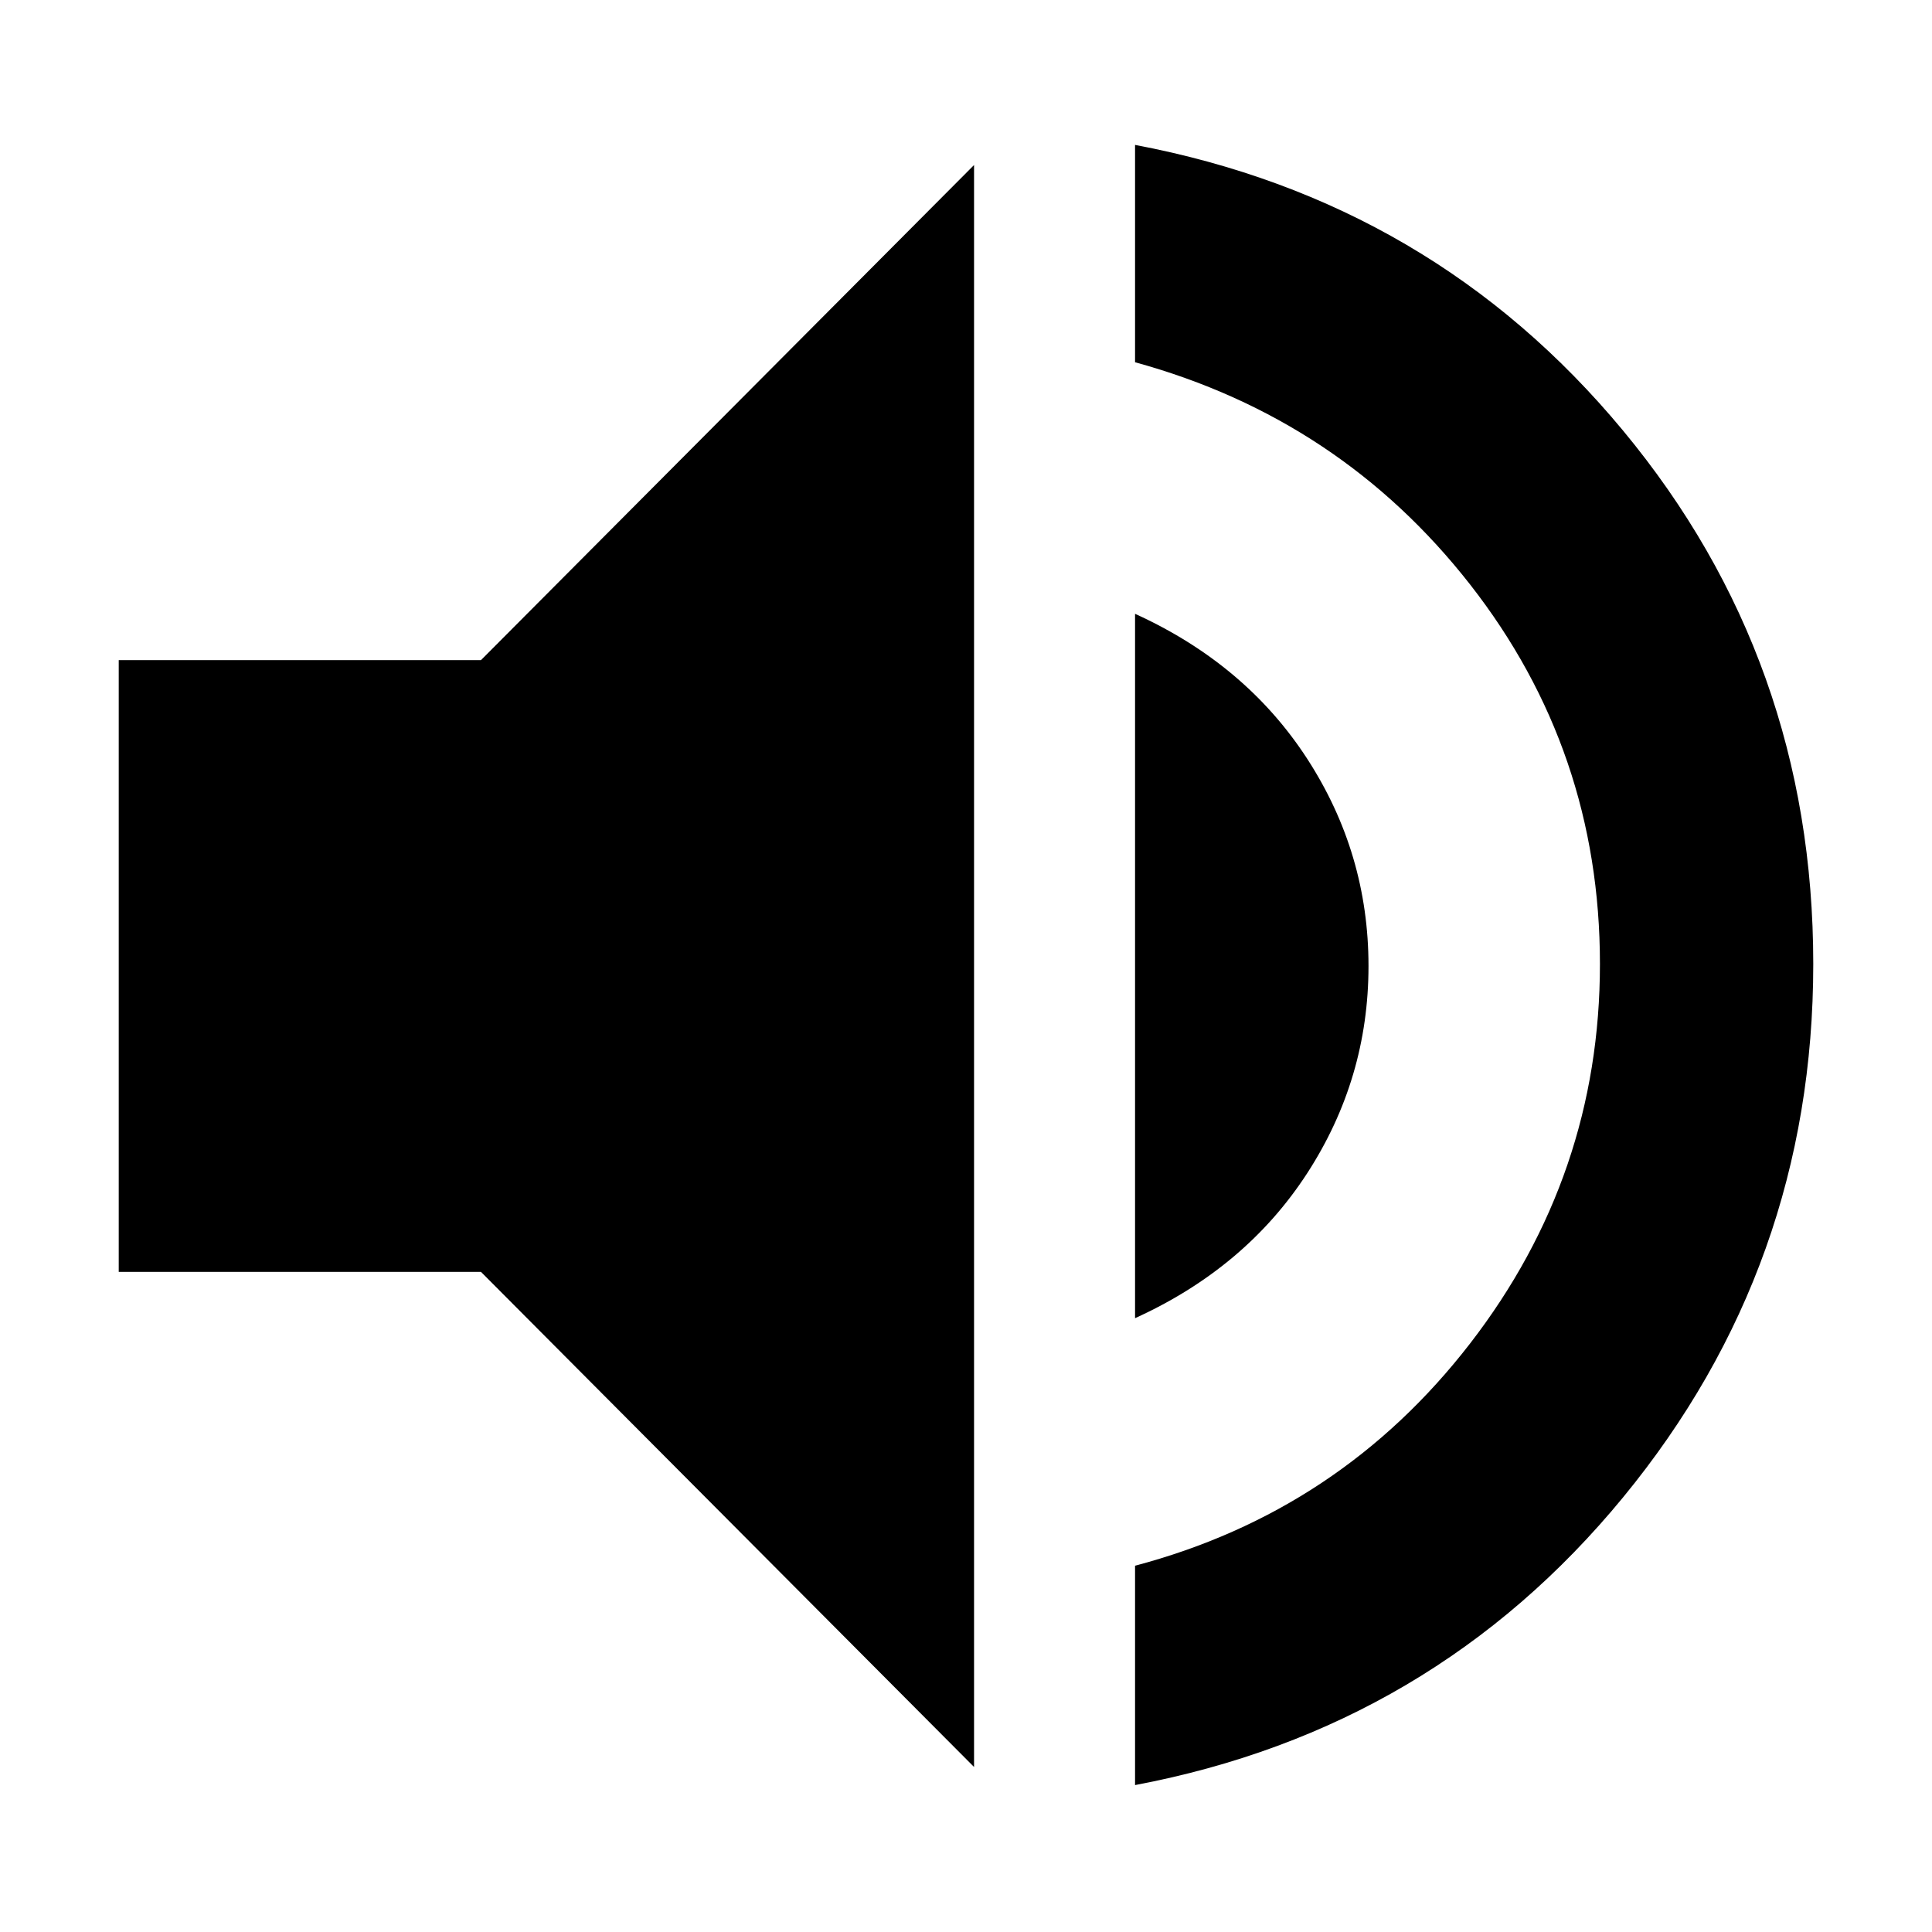 <svg xmlns="http://www.w3.org/2000/svg" height="24" width="24"><path d="M14.1 22.175V19.45Q16.65 18.775 18.263 16.688Q19.875 14.6 19.875 11.975Q19.875 9.325 18.263 7.262Q16.65 5.2 14.1 4.5V1.8Q17.8 2.5 20.163 5.35Q22.525 8.2 22.525 11.975Q22.525 15.725 20.163 18.6Q17.8 21.475 14.1 22.175ZM12.1 21.95 5.975 15.8H1.475V8.2H5.975L12.1 2.05ZM14.1 16.375V7.625Q15.475 8.25 16.238 9.425Q17 10.6 17 12Q17 13.4 16.238 14.575Q15.475 15.75 14.1 16.375Z"/></svg>